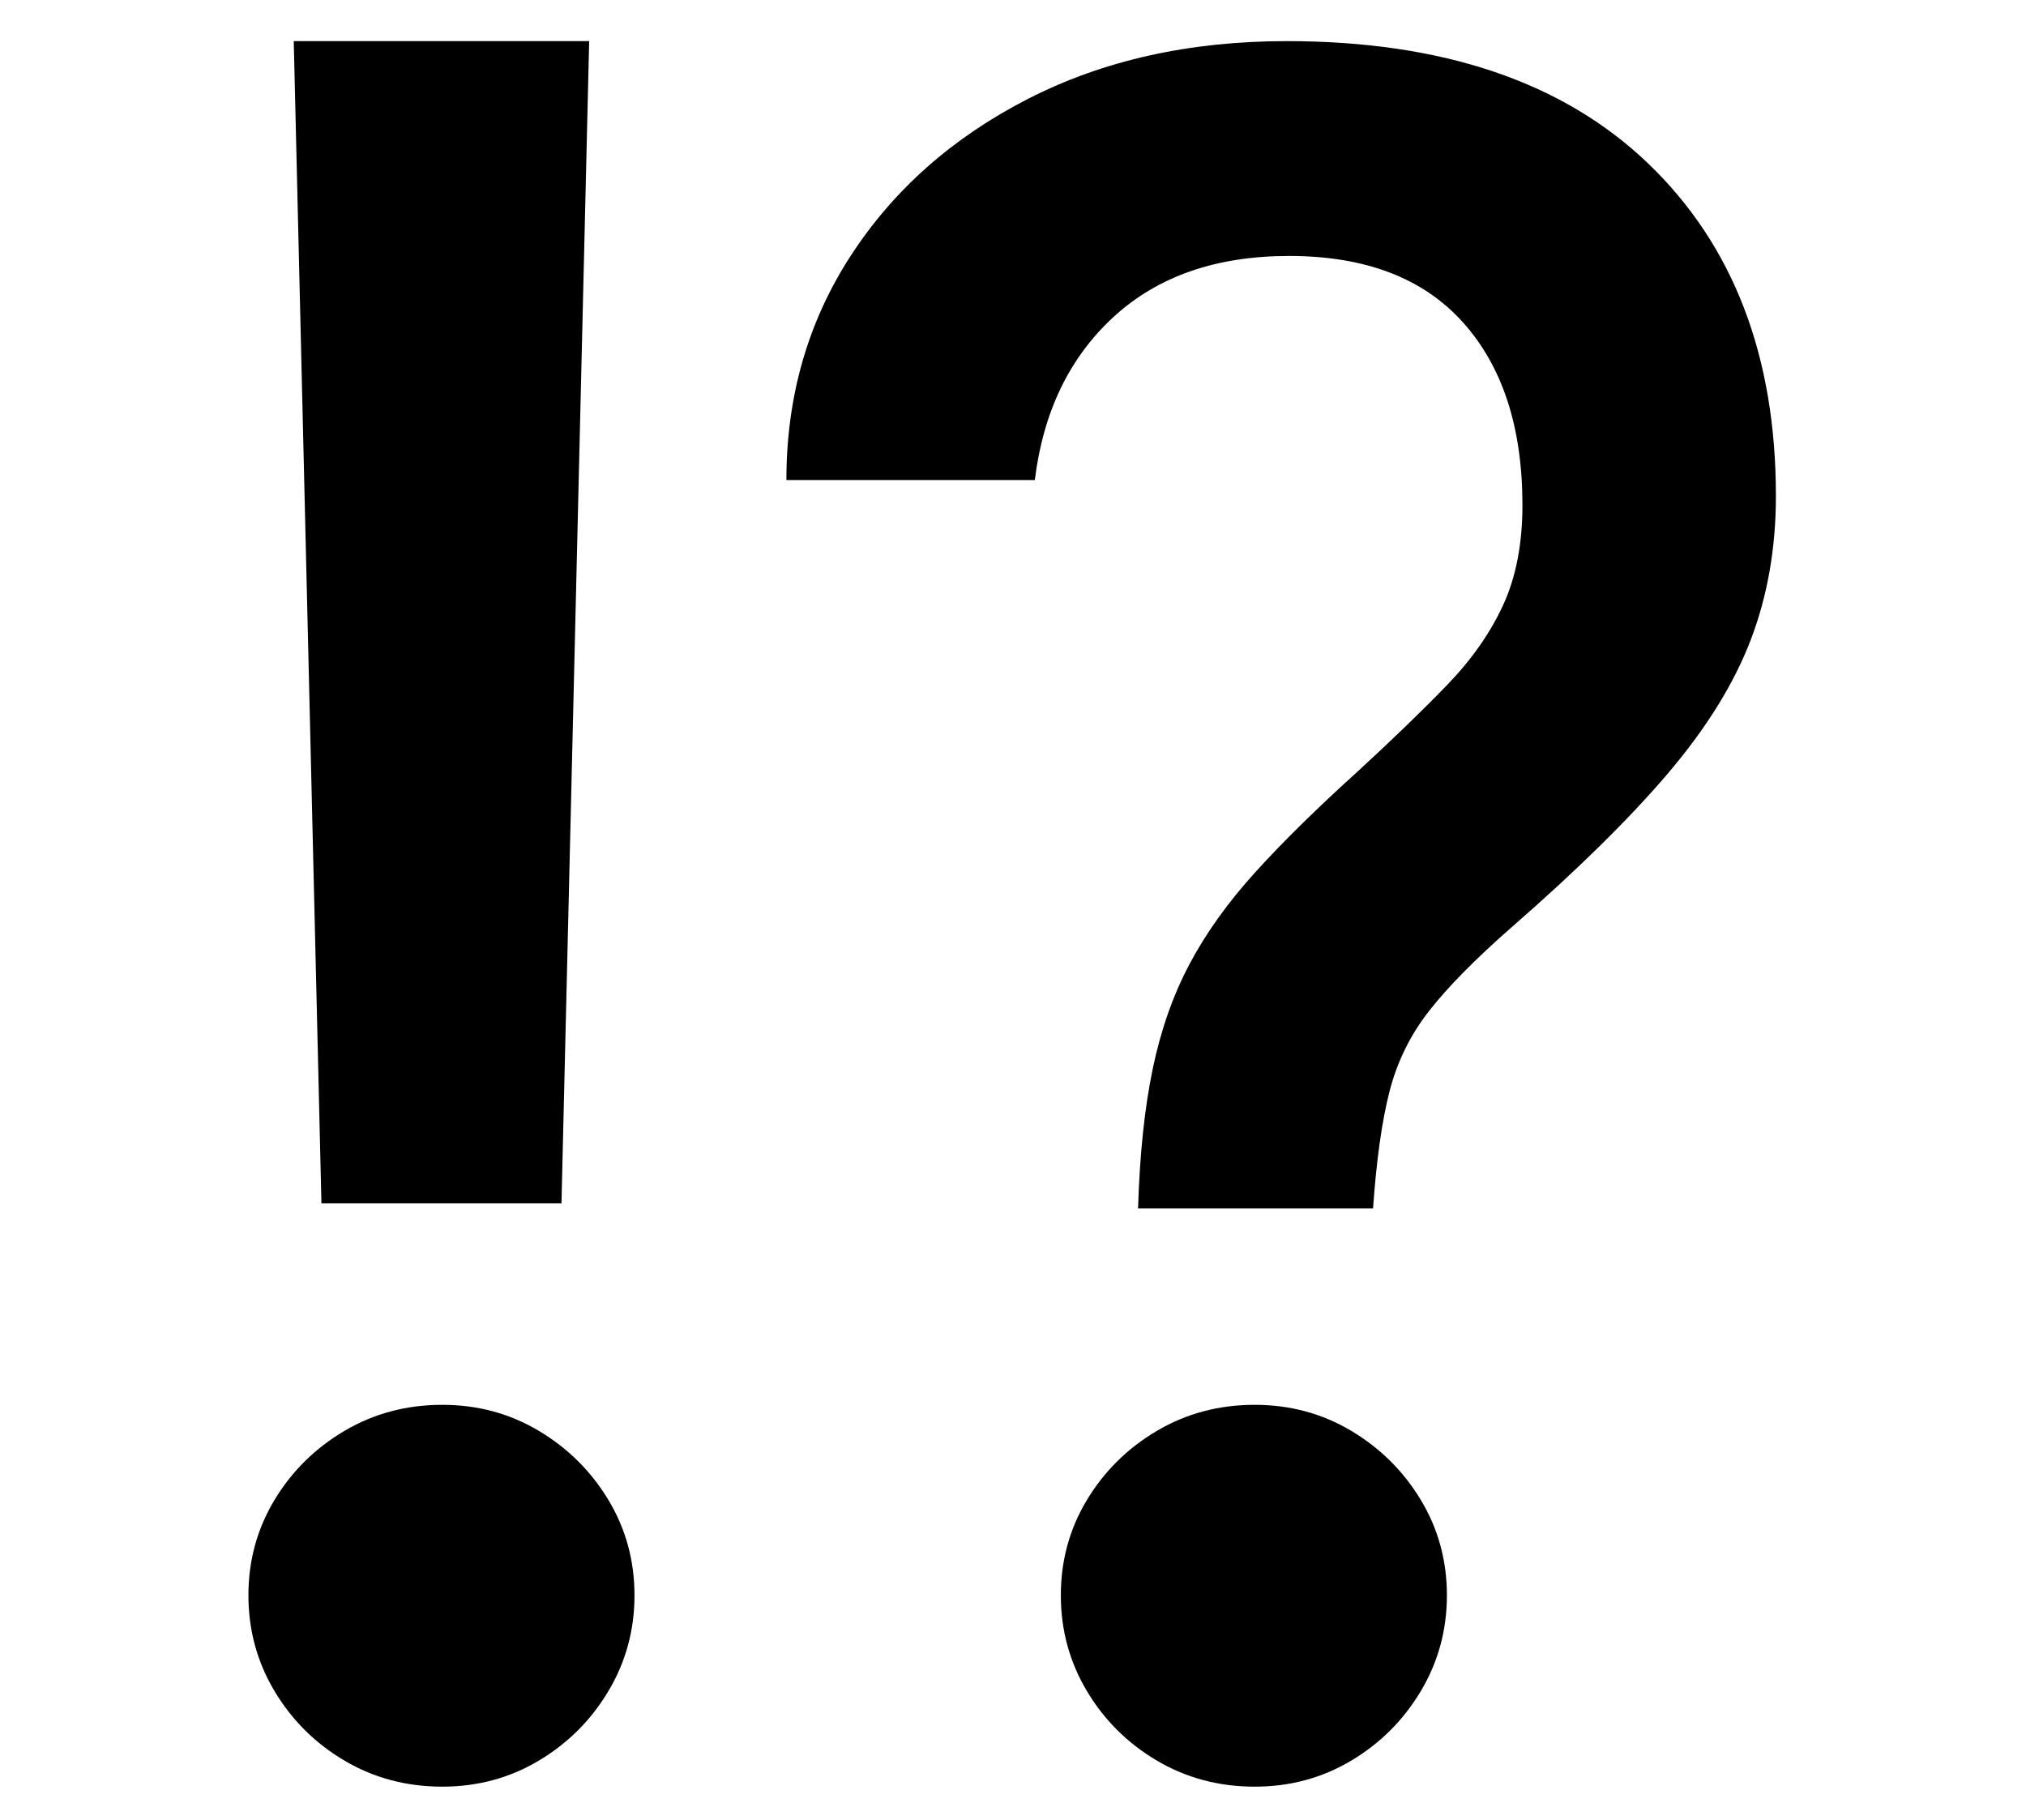 <?xml version="1.0" standalone="no"?>
<!DOCTYPE svg PUBLIC "-//W3C//DTD SVG 1.1//EN" "http://www.w3.org/Graphics/SVG/1.1/DTD/svg11.dtd">
<svg xmlns="http://www.w3.org/2000/svg" xmlns:xlink="http://www.w3.org/1999/xlink" version="1.1"
   viewBox="94 -151 2414 2169">
   <path fill="currentColor"
      d="M1450 1289q3 -97 17.5 -166.5t44 -125t78.5 -109.5t122 -120q62 -57 106 -102.5t67 -95.5t23 -119q0 -139 -71 -218t-207 -79q-130 0 -209 72.5t-94 194.5h-296q0 -149 76.5 -267t211 -187t308.5 -69q279 0 431 146t152 396q0 93 -30 171.5t-99 159.5t-186 183
q-65 57 -98.5 100t-47 96t-19.5 139h-280zM621 1978q-64 0 -116.5 -31t-83.5 -83t-31 -114t31 -113.5t83.5 -82.5t116.5 -31q63 0 115 31t83 82.5t31 113.5t-31 114t-83 83t-115 31zM1589 1978q-64 0 -116.5 -31t-83.5 -83t-31 -114t31 -113.5t83.5 -82.5t116.5 -31
q63 0 115 31t83 82.5t31 113.5t-31 114t-83 83t-115 31zM477 1283l-33 -1385h352l-33 1385h-286z" />
</svg>